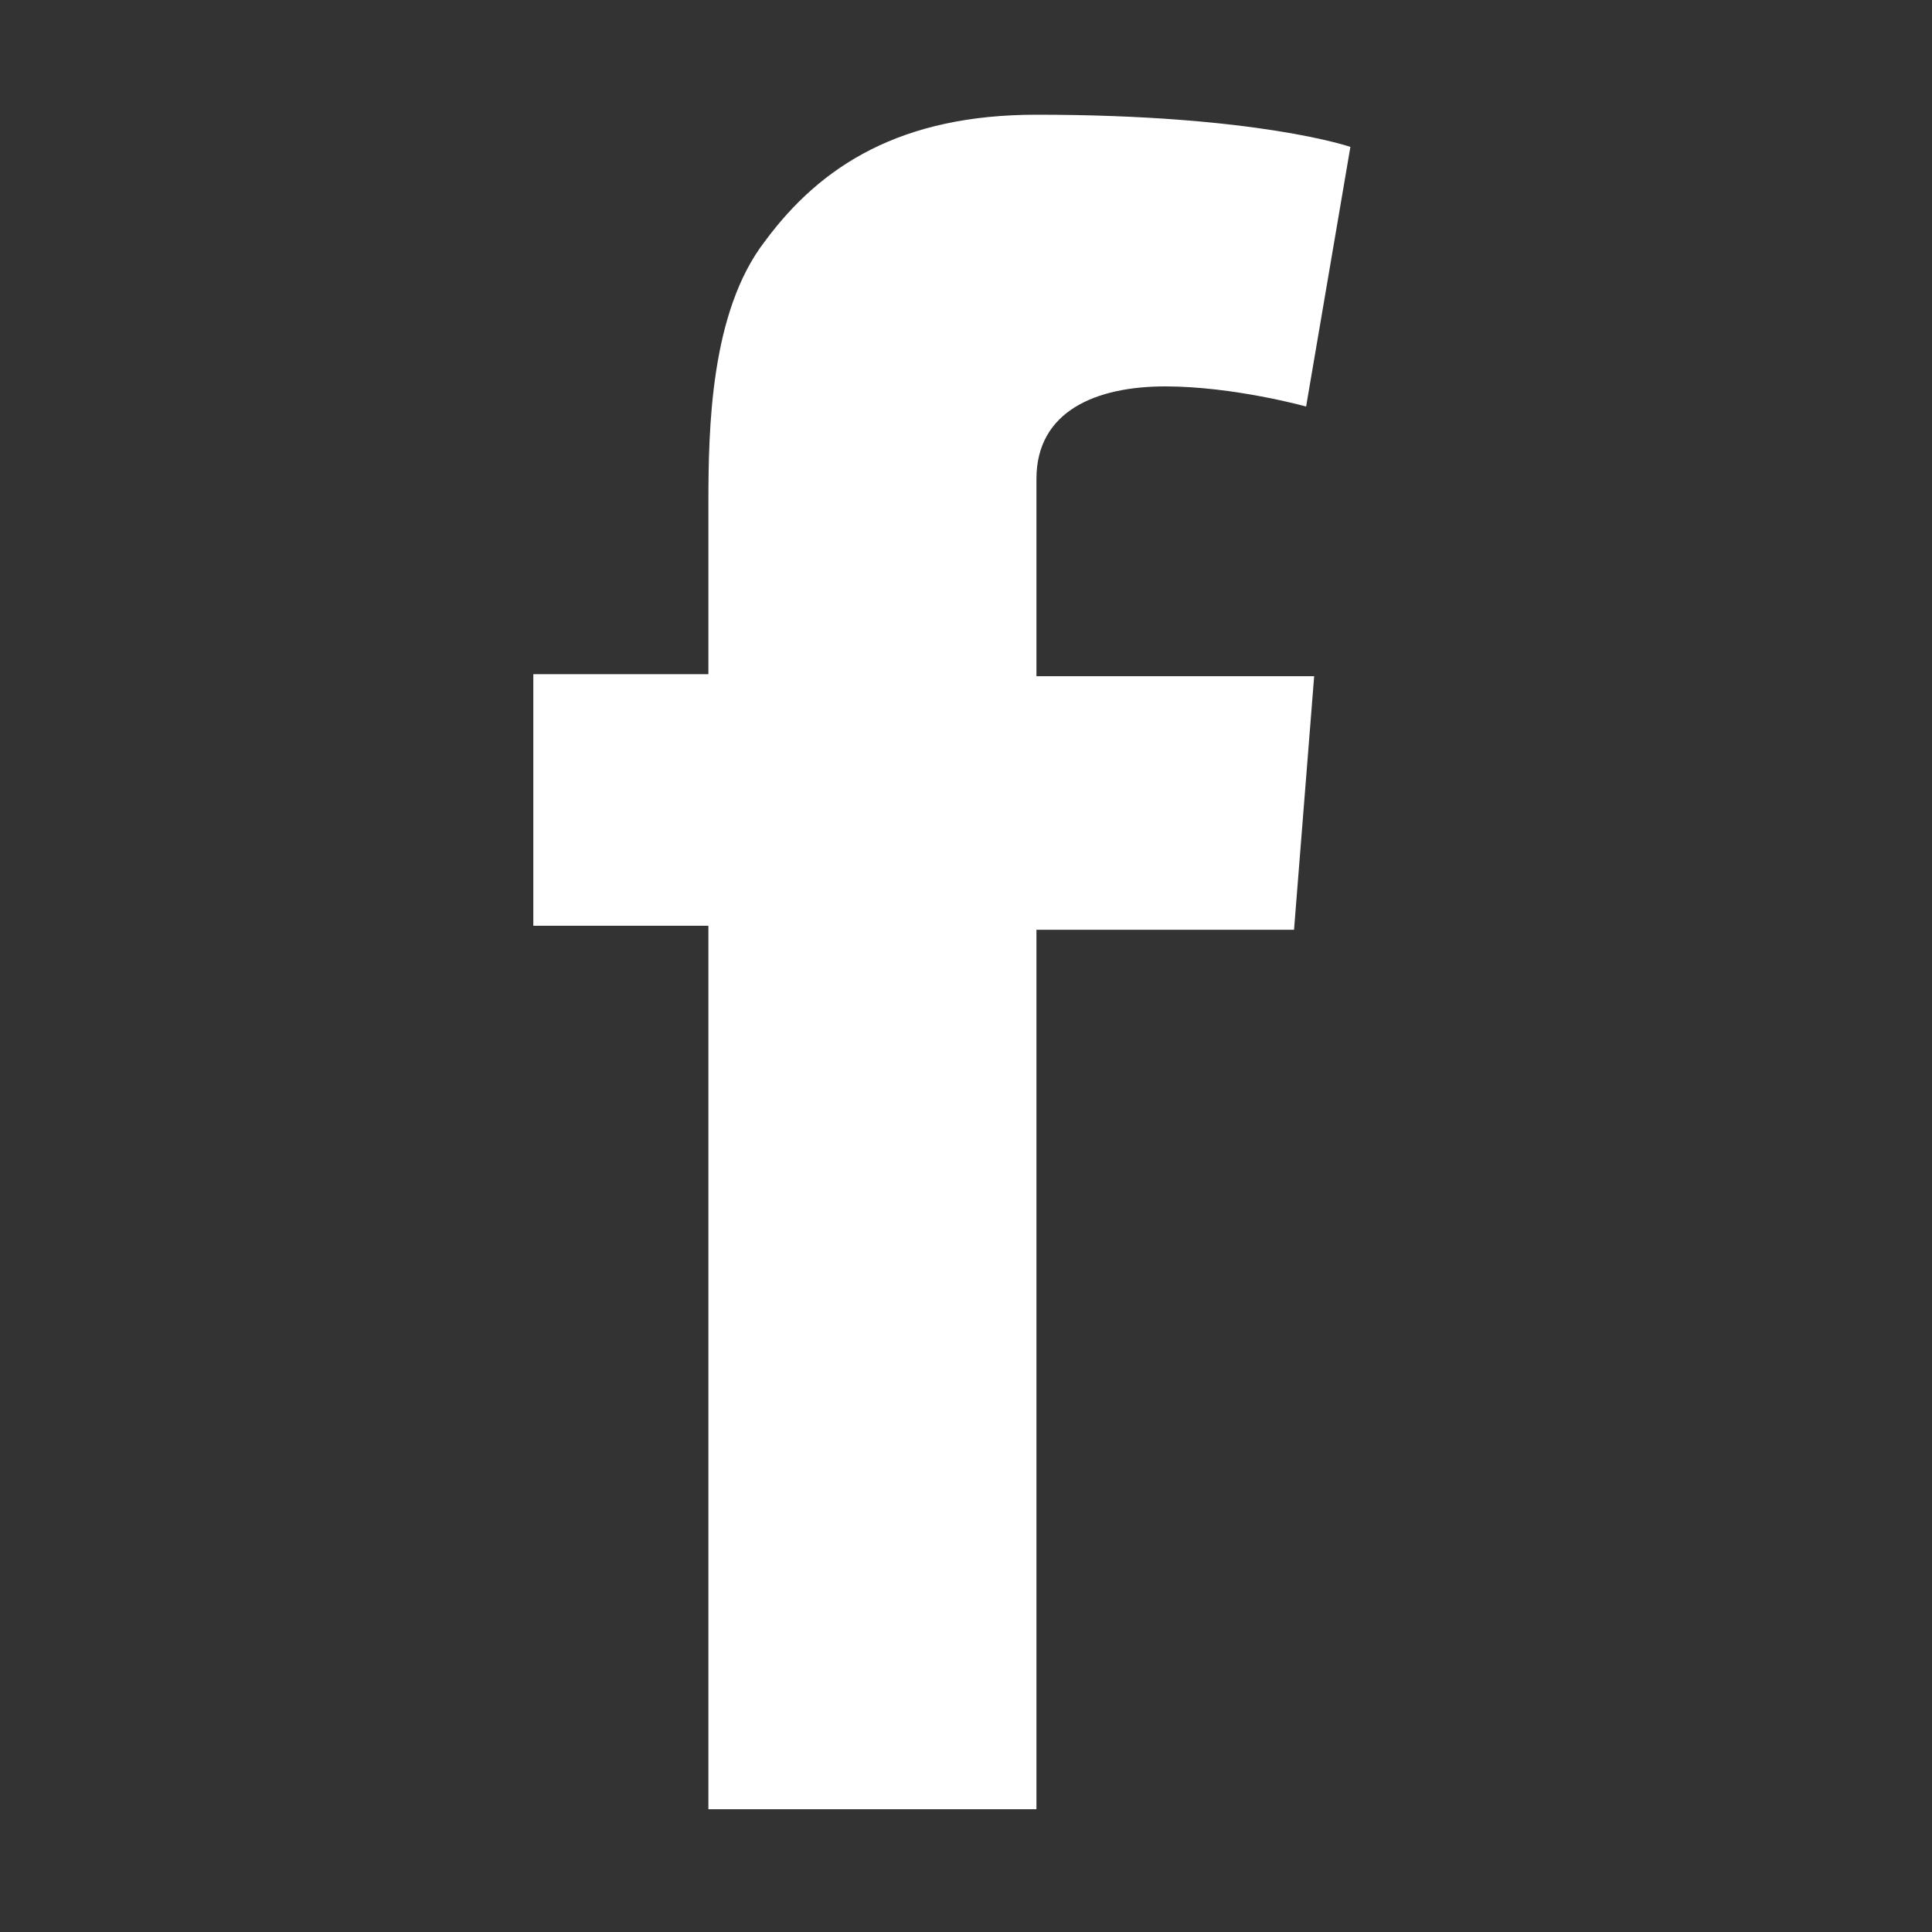 <?xml version="1.0" encoding="utf-8"?>
<!-- Generator: Adobe Illustrator 22.1.0, SVG Export Plug-In . SVG Version: 6.00 Build 0)  -->
<svg version="1.1" id="Layer_1" xmlns="http://www.w3.org/2000/svg" xmlns:xlink="http://www.w3.org/1999/xlink" x="0px" y="0px"
	 viewBox="0 0 96 96" style="enable-background:new 0 0 96 96;" xml:space="preserve">
<rect x="0" y="0" width="96" height="96" fill="#333333" stroke="none"/>
<style type="text/css">
	.st0{fill:#FFFFFF;}
</style>
<path class="st0" d="M26.5,33.5h8.7V25c0-3.7,0.1-9.5,2.8-13c2.8-3.8,6.8-6.3,13.5-6.3c11,0,15.6,1.6,15.6,1.6l-2.2,12.9
	c0,0-3.6-1-7-1s-6.4,1.2-6.4,4.6v9.8h13.8l-1,12.6H51.5v43.7H35.2V46h-8.7V33.5z"/>
</svg>
